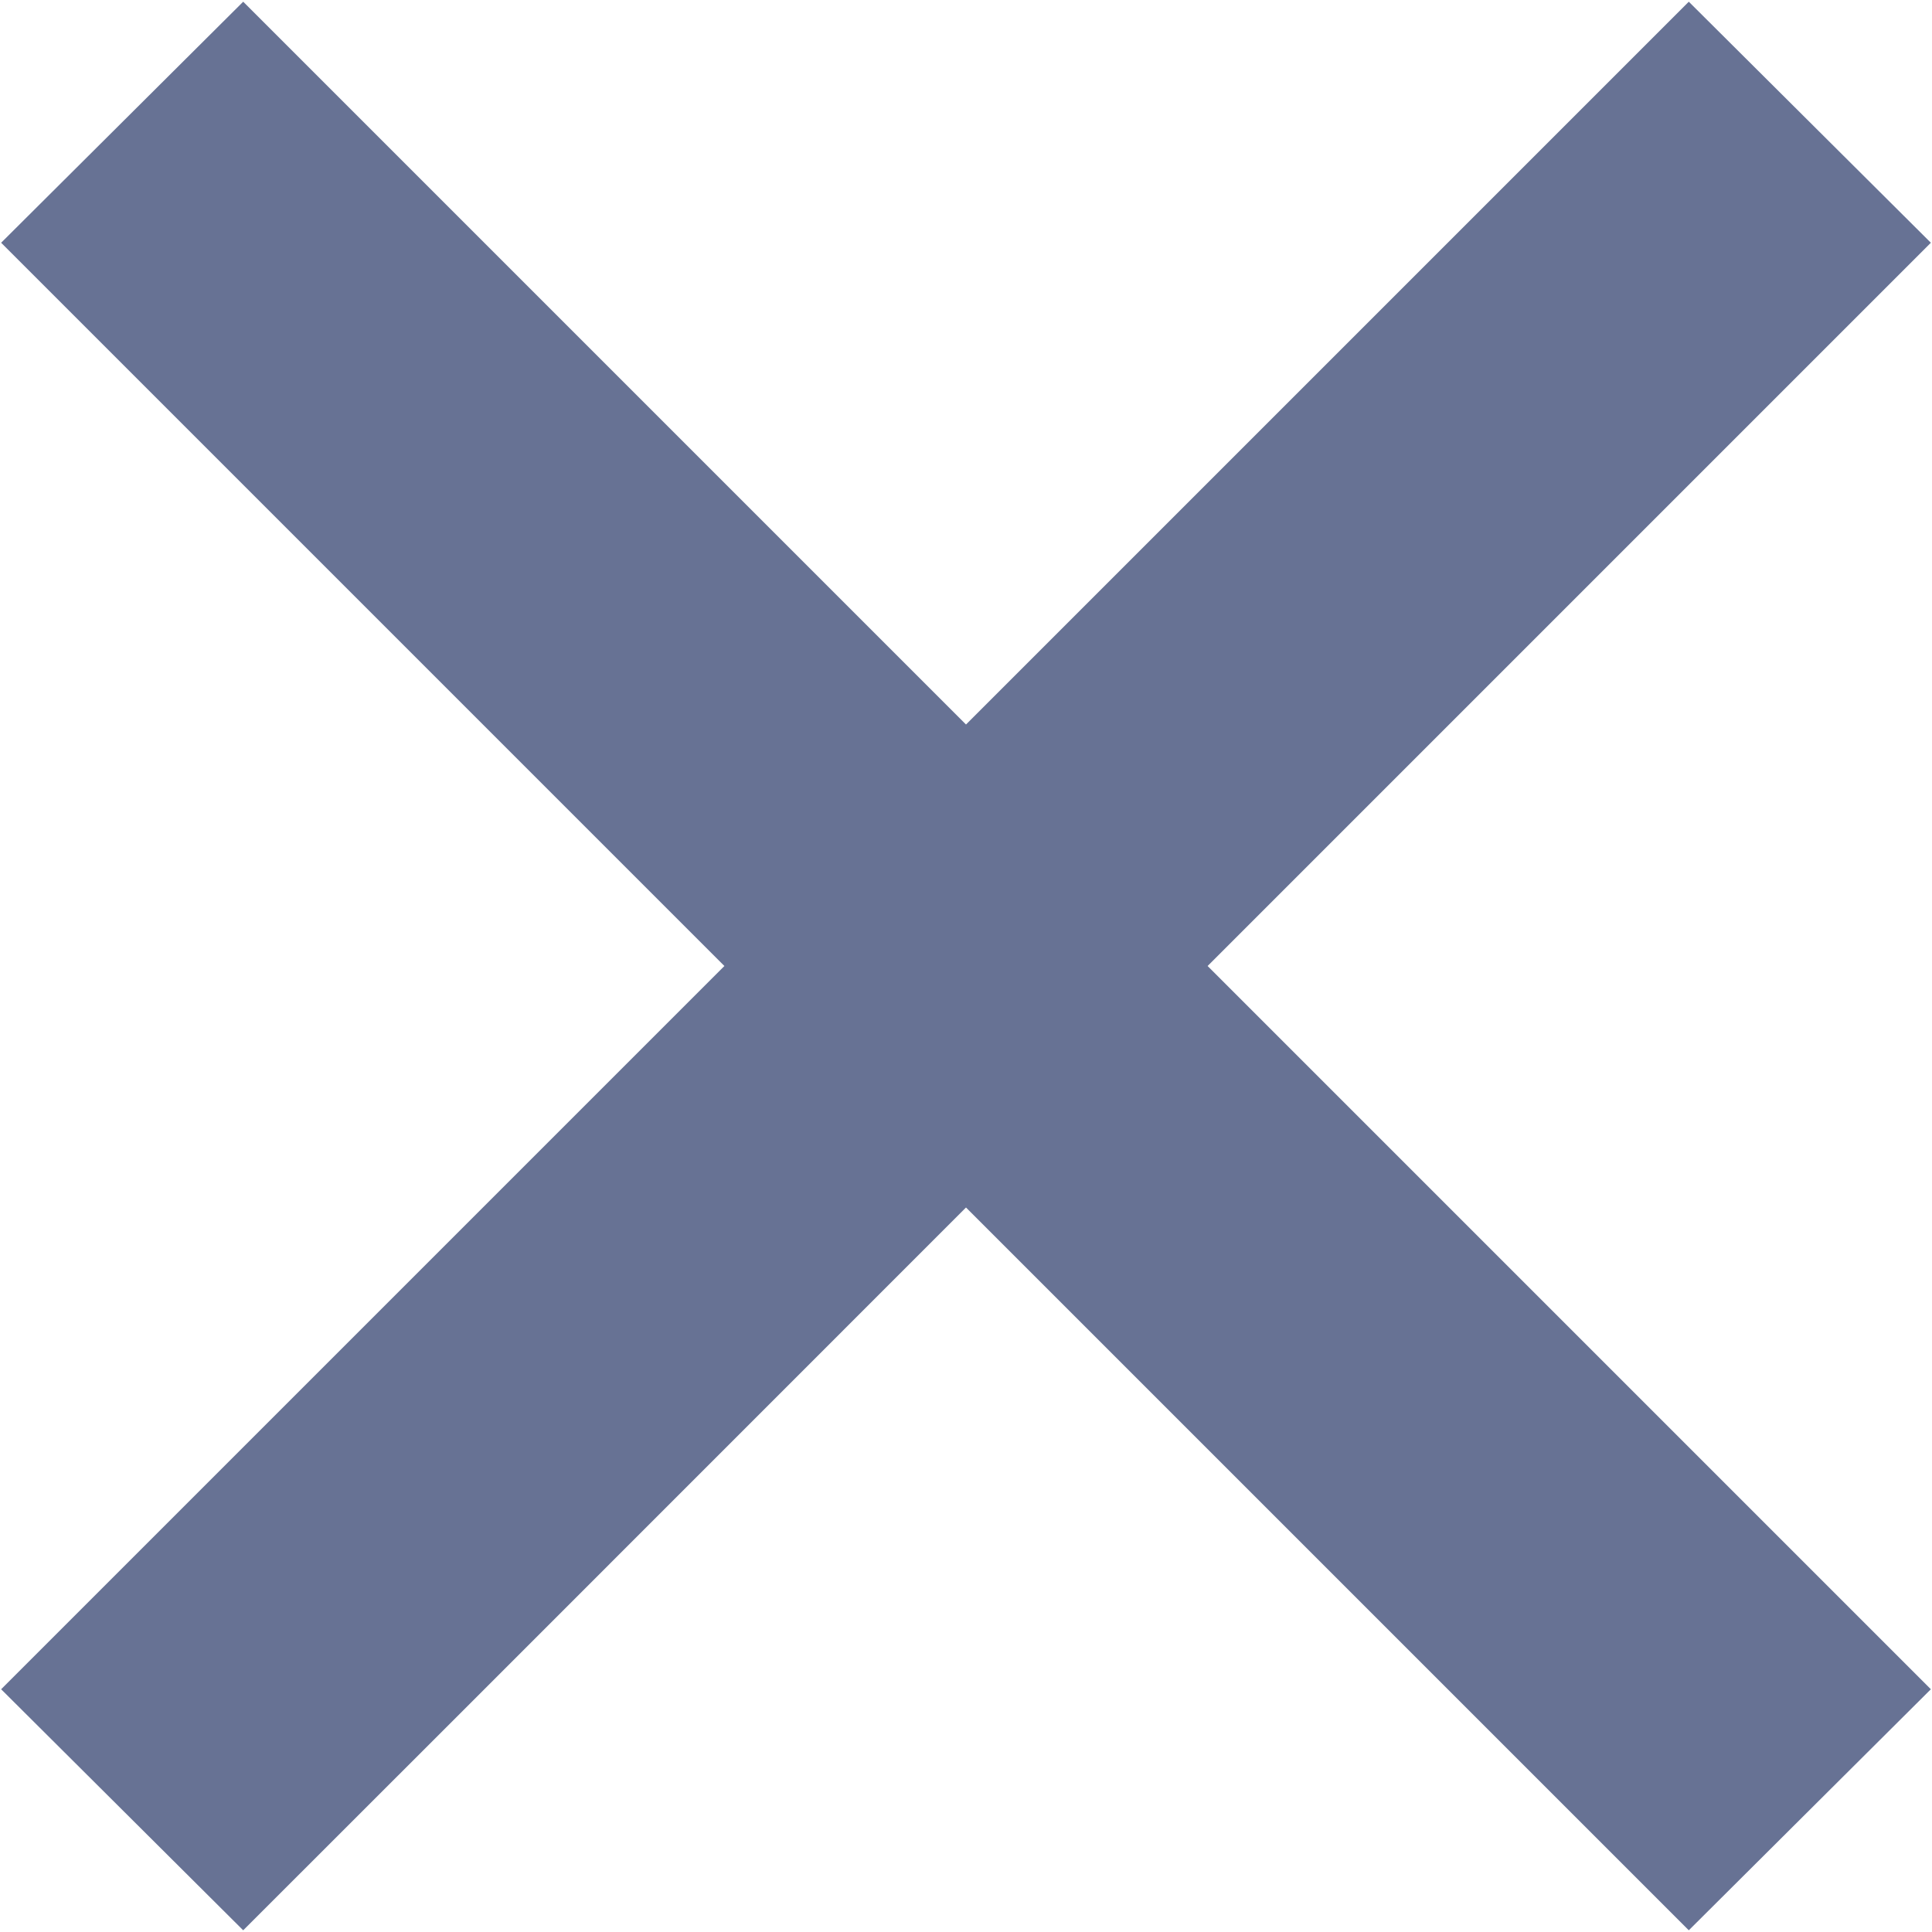 <svg xmlns="http://www.w3.org/2000/svg" width="17" height="17"><path fill="#677294" d="M10.626 8.5l2.172-2.172 4.192-4.192L14.86.015l-4.032 4.032L8.5 6.375 6.172 4.047 2.14.015.01 2.136l3.889 3.889L6.374 8.5l-2.475 2.475L.01 14.864l2.13 2.121 1.916-1.915L8.5 10.625l4.298 4.298 2.062 2.062 2.13-2.121-4.192-4.192z"/></svg>